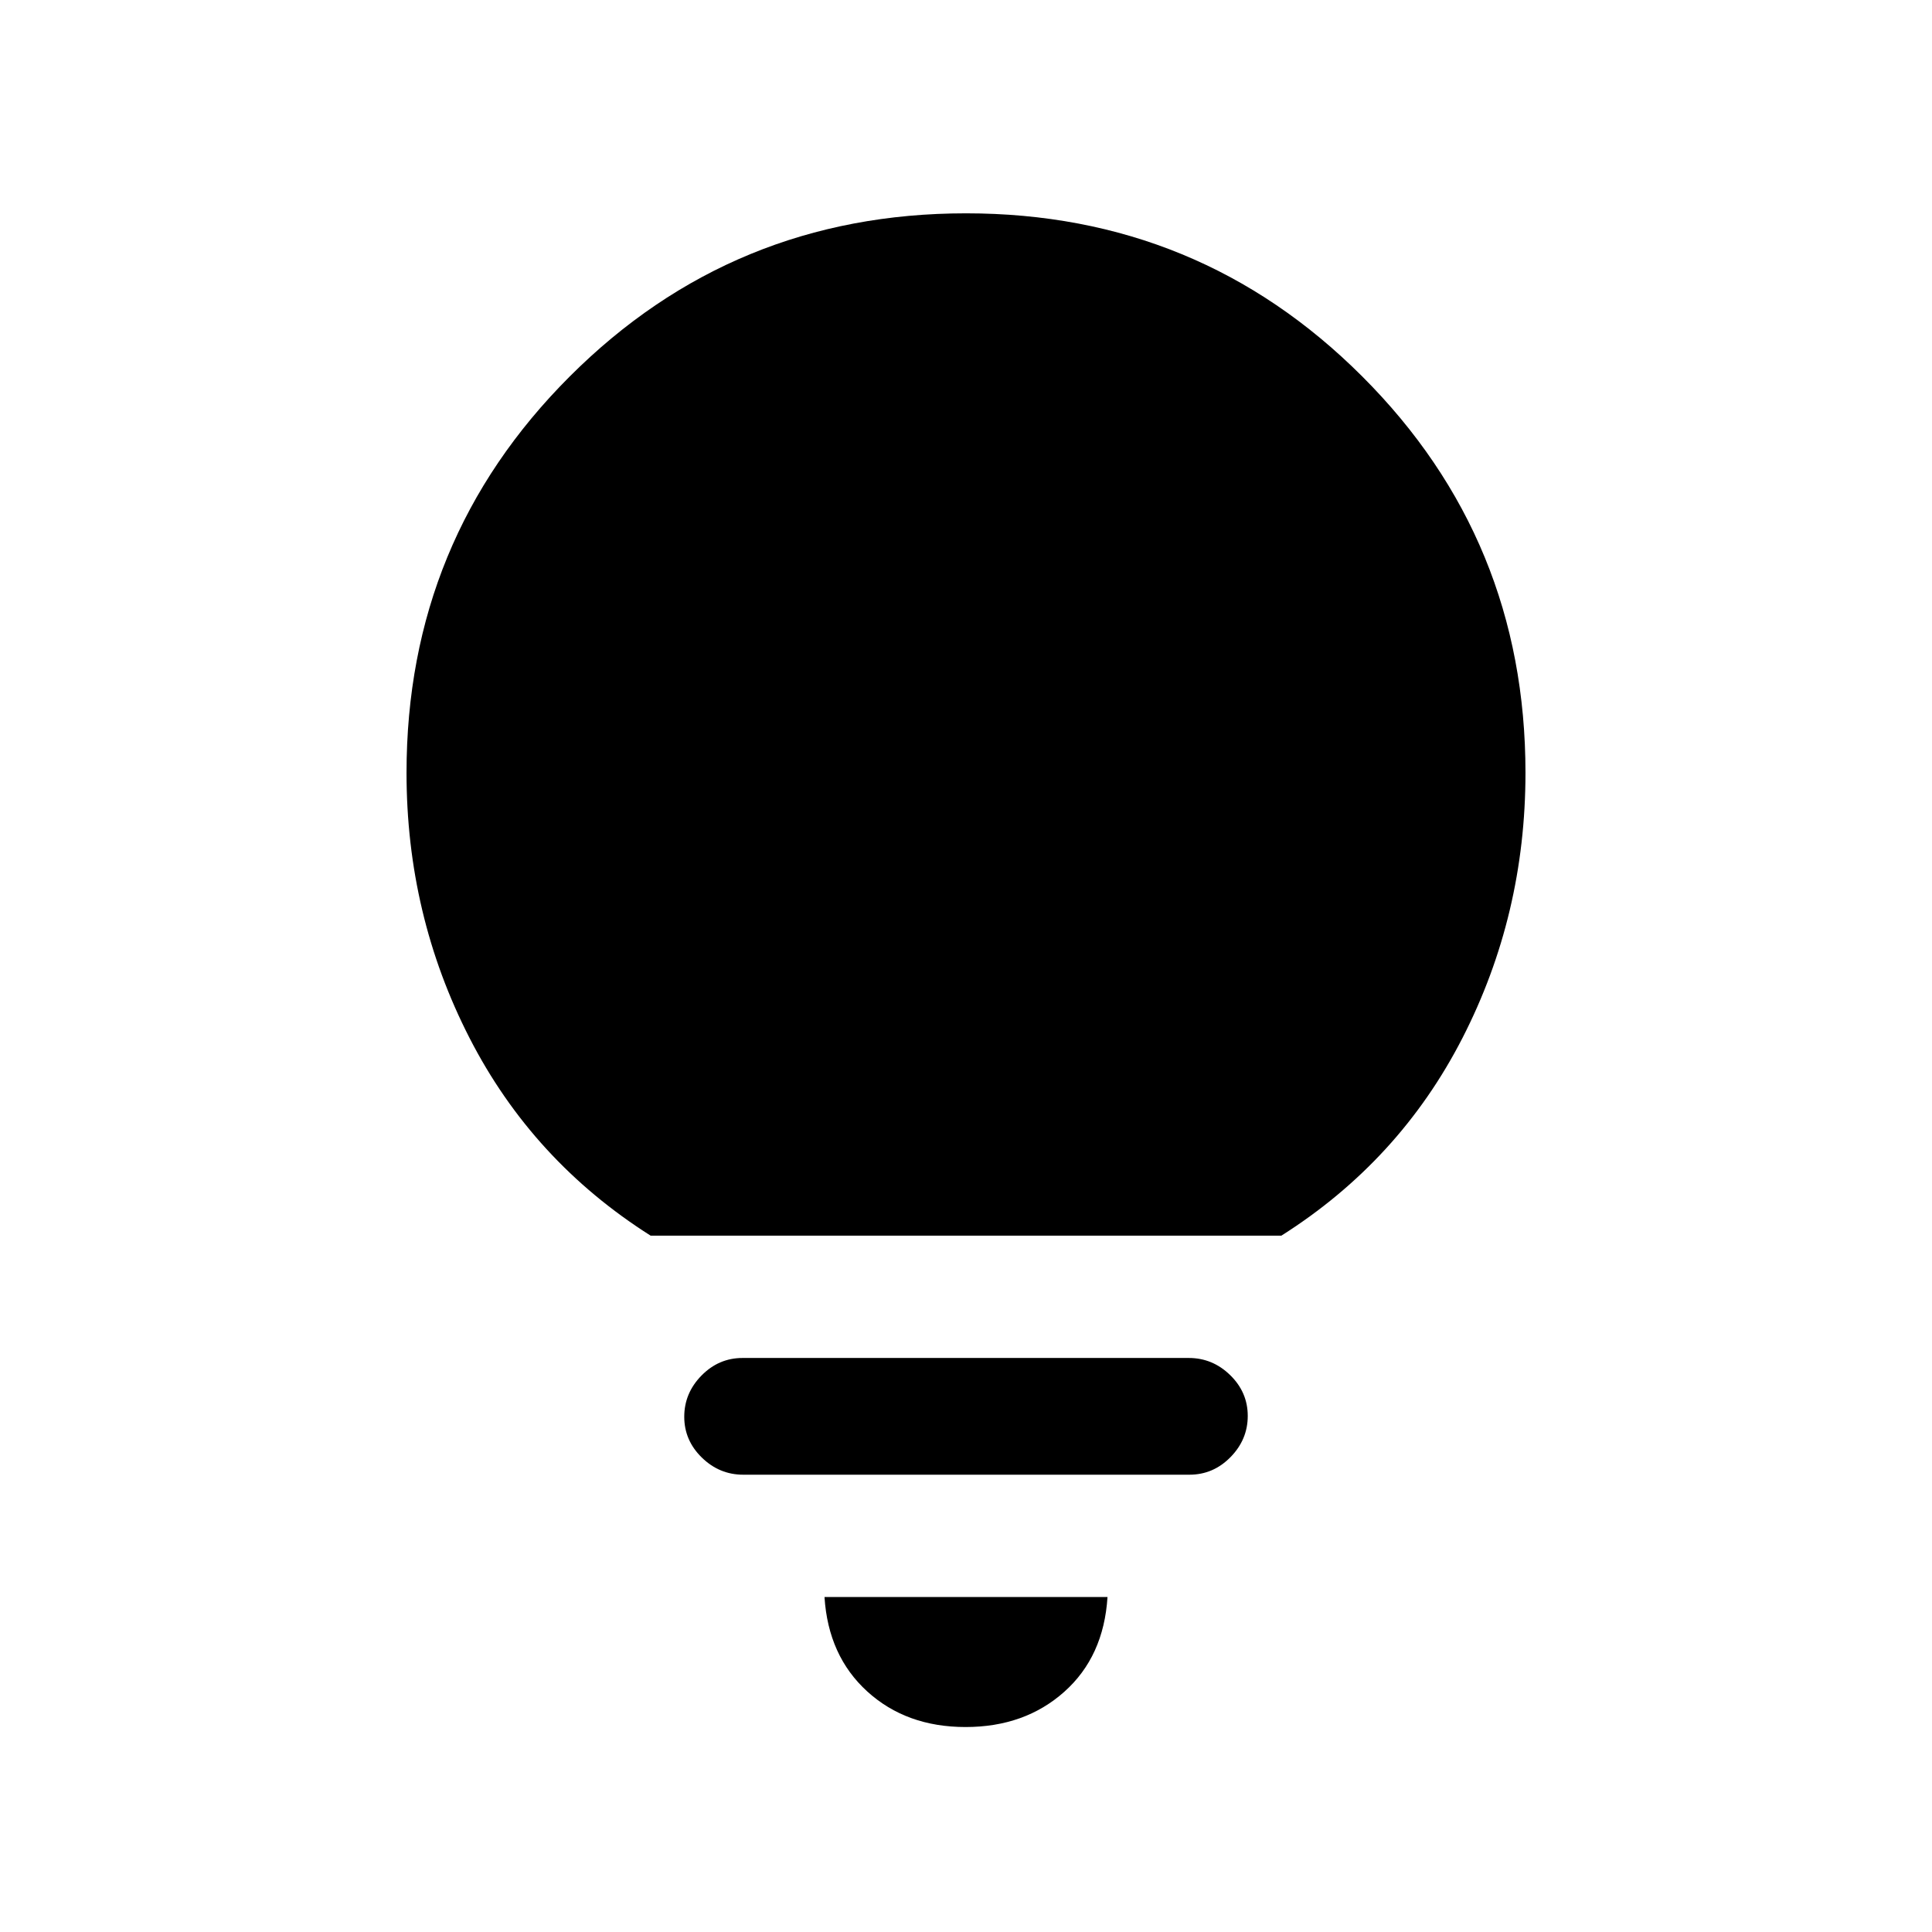 <svg xmlns="http://www.w3.org/2000/svg" height="20" viewBox="0 -960 960 960" width="20"><path d="M479.79-101.85q-29.41 0-48.83-17.65-19.42-17.65-21.27-46.96h140.62q-1.85 29.61-21.48 47.11-19.64 17.5-49.04 17.5ZM369.28-227.23q-11.82 0-20.55-8.52T340-256.02q0-11.75 8.57-20.48t20.39-8.73h221.76q11.82 0 20.55 8.52t8.73 20.27q0 11.75-8.57 20.48t-20.39 8.73H369.28ZM323.31-346q-58.69-37.15-90-98.23Q202-505.31 202-576q0-115.85 81.08-196.92Q364.15-854 480-854t196.92 81.08Q758-691.85 758-576q0 70.69-31.31 131.77-31.31 61.08-90 98.23H323.31Z"/></svg>